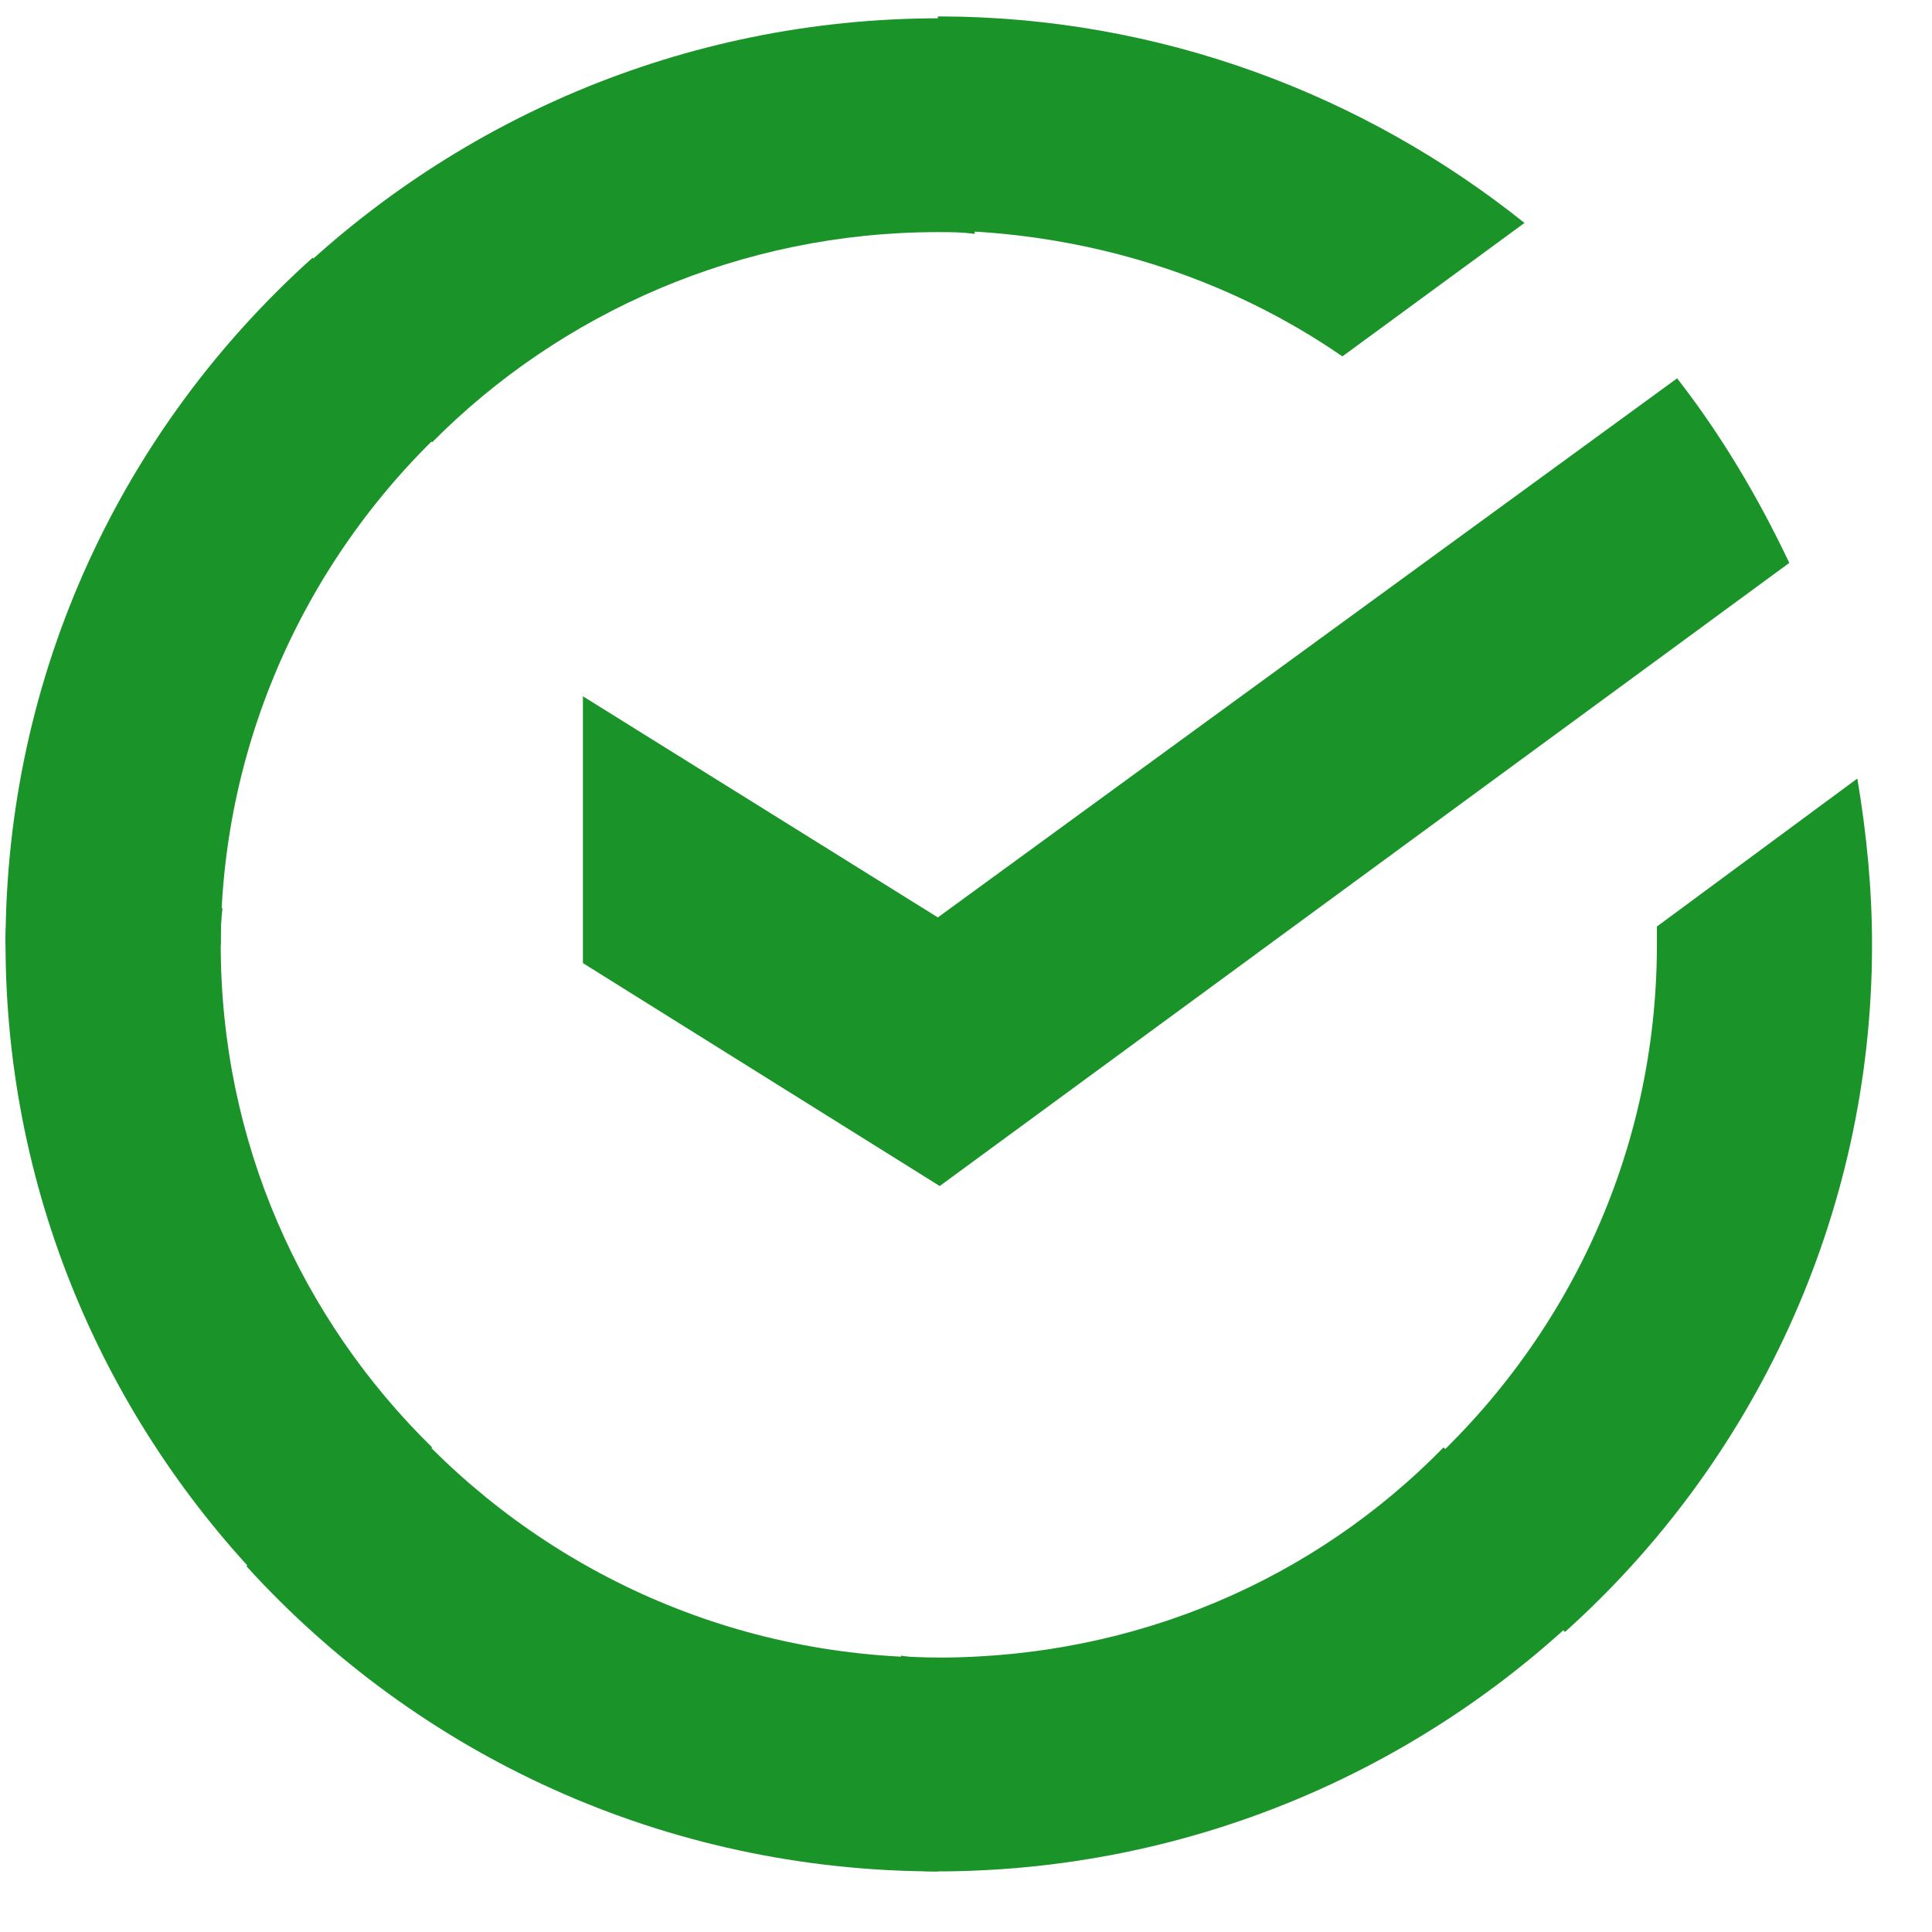 <svg width="28" height="28" viewBox="0 0 28 28" fill="none" xmlns="http://www.w3.org/2000/svg">
<g clip-path="url(#clip0_211_23)">
<path d="M24.306 5.483C24.946 6.304 25.479 7.204 25.932 8.158L13.619 17.189L8.448 13.958V10.091L13.592 13.296L24.306 5.483Z" fill="#1A9329"/>
<path d="M3.199 13.693C3.199 13.508 3.199 13.349 3.225 13.164L0.107 13.005C0.107 13.216 0.08 13.455 0.08 13.667C0.08 17.375 1.599 20.738 4.051 23.175L6.263 20.977C4.371 19.123 3.199 16.554 3.199 13.693Z" fill="#1A9329"/>
<path d="M13.592 3.364C13.779 3.364 13.939 3.364 14.125 3.39L14.285 0.291C14.072 0.291 13.832 0.265 13.619 0.265C9.888 0.265 6.503 1.775 4.051 4.211L6.263 6.41C8.129 4.529 10.74 3.364 13.592 3.364Z" fill="#1A9329"/>
<path d="M13.592 24.023C13.406 24.023 13.246 24.023 13.059 23.996L12.899 27.095C13.113 27.095 13.352 27.122 13.566 27.122C17.297 27.122 20.682 25.612 23.134 23.175L20.921 20.977C19.056 22.884 16.471 24.023 13.592 24.023Z" fill="#1A9329"/>
<path d="M19.455 5.165L22.094 3.231C19.775 1.377 16.817 0.238 13.592 0.238V3.337C15.777 3.364 17.803 4.026 19.455 5.165Z" fill="#1A9329"/>
<path d="M27.131 13.693C27.131 12.872 27.051 12.078 26.918 11.283L24.013 13.428C24.013 13.508 24.013 13.614 24.013 13.693C24.013 16.739 22.68 19.467 20.575 21.348L22.68 23.652C25.399 21.215 27.131 17.64 27.131 13.693Z" fill="#1A9329"/>
<path d="M13.592 24.023C10.527 24.023 7.782 22.698 5.89 20.606L3.571 22.698C6.05 25.427 9.621 27.122 13.592 27.122V24.023Z" fill="#1A9329"/>
<path d="M6.637 6.039L4.531 3.735C1.786 6.198 0.08 9.747 0.08 13.693H3.199C3.199 10.674 4.531 7.919 6.637 6.039Z" fill="#1A9329"/>
</g>
<defs>
<clipPath id="clip0_211_23">
<rect width="28" height="28" fill="white"/>
</clipPath>
</defs>
</svg>
